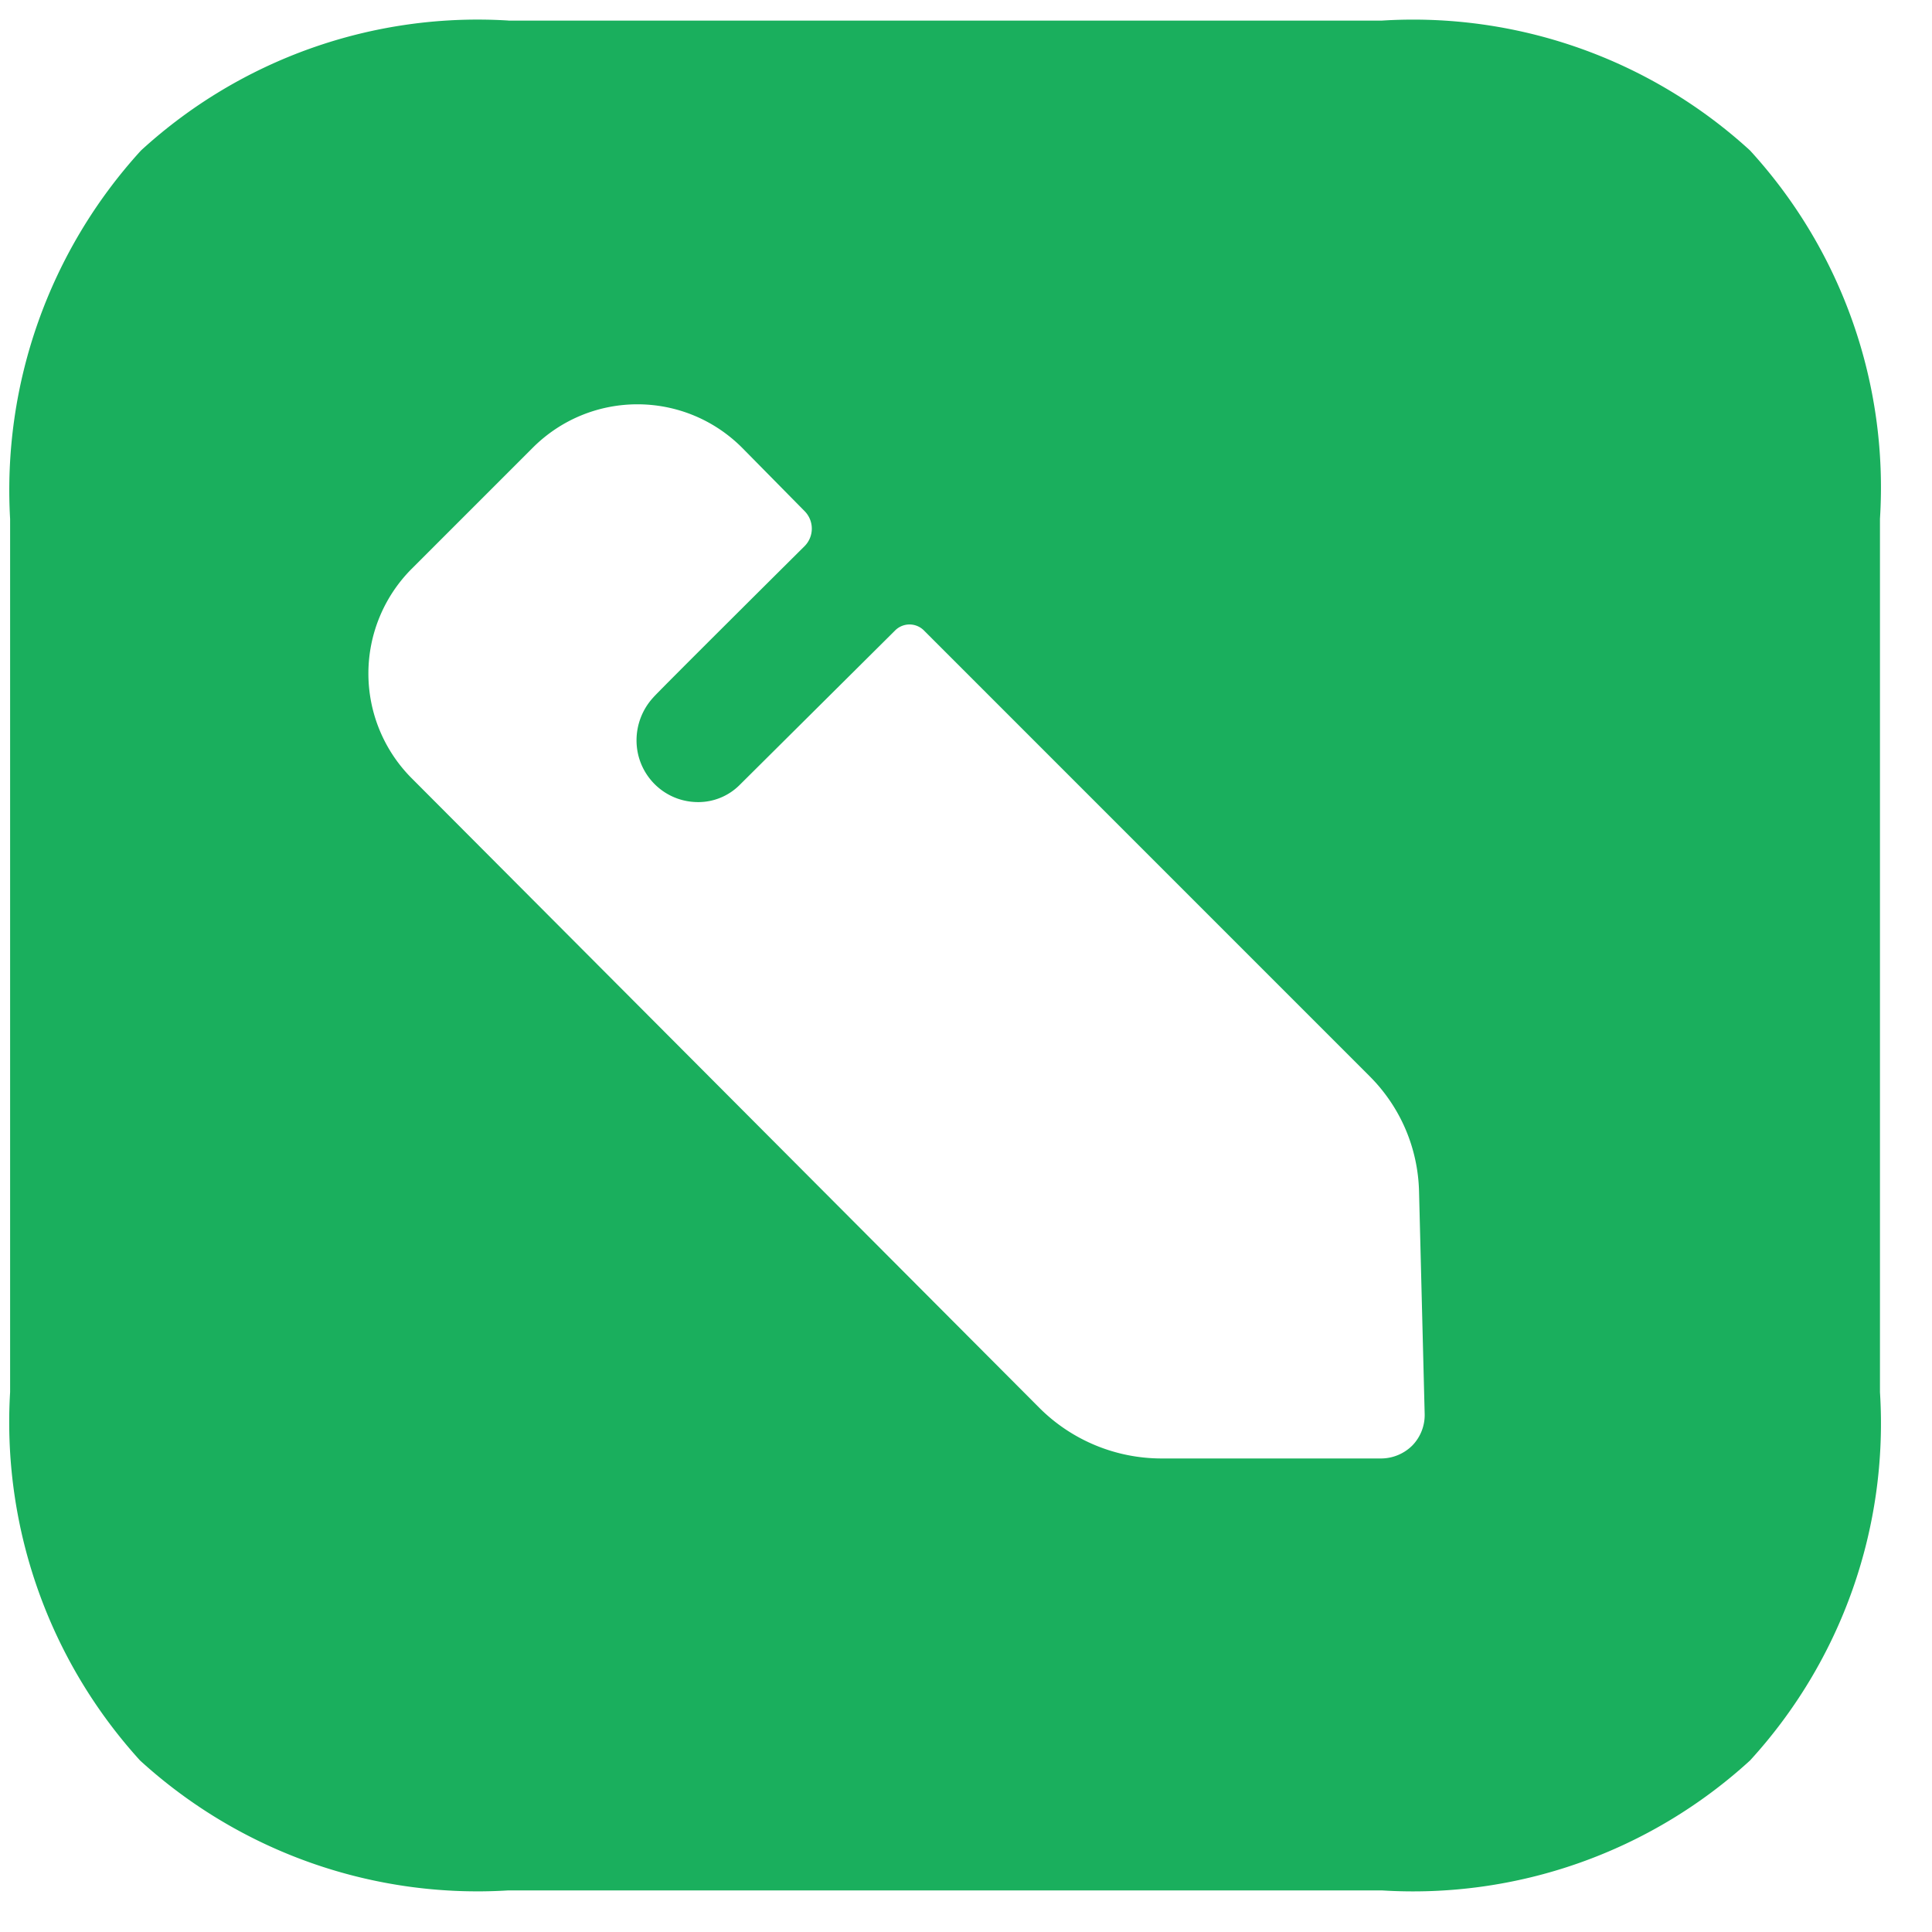<svg xmlns="http://www.w3.org/2000/svg" width="30" height="30" fill="none" viewBox="0 0 30 30">
  <path fill="#1AAF5D" fill-rule="evenodd" d="M7.895.319a7.736 7.736 0 0 0-5.706 2.018 7.82 7.82 0 0 0-2.032 5.72v13.56a7.808 7.808 0 0 0 2.018 5.72 7.77 7.77 0 0 0 5.72 2.017h13.56a7.748 7.748 0 0 0 5.72-2.018 7.748 7.748 0 0 0 2.017-5.72V8.056a7.748 7.748 0 0 0-2.018-5.72A7.749 7.749 0 0 0 21.454.32H7.894Zm8.26 21.558-9.77-9.8a2.303 2.303 0 0 1 0-3.237l1.887-1.887c.9-.9 2.352-.9 3.252 0l.973.987a.386.386 0 0 1 0 .537s-2.309 2.294-2.352 2.352a.983.983 0 0 0-.261.668c0 .523.42.958.958.958a.908.908 0 0 0 .638-.261l2.425-2.41a.316.316 0 0 1 .436 0l6.924 6.925c.48.479.755 1.118.77 1.8l.087 3.44a.679.679 0 0 1-.189.494.691.691 0 0 1-.493.204h-3.412a2.686 2.686 0 0 1-1.873-.77Z" clip-rule="evenodd"/>
</svg>
